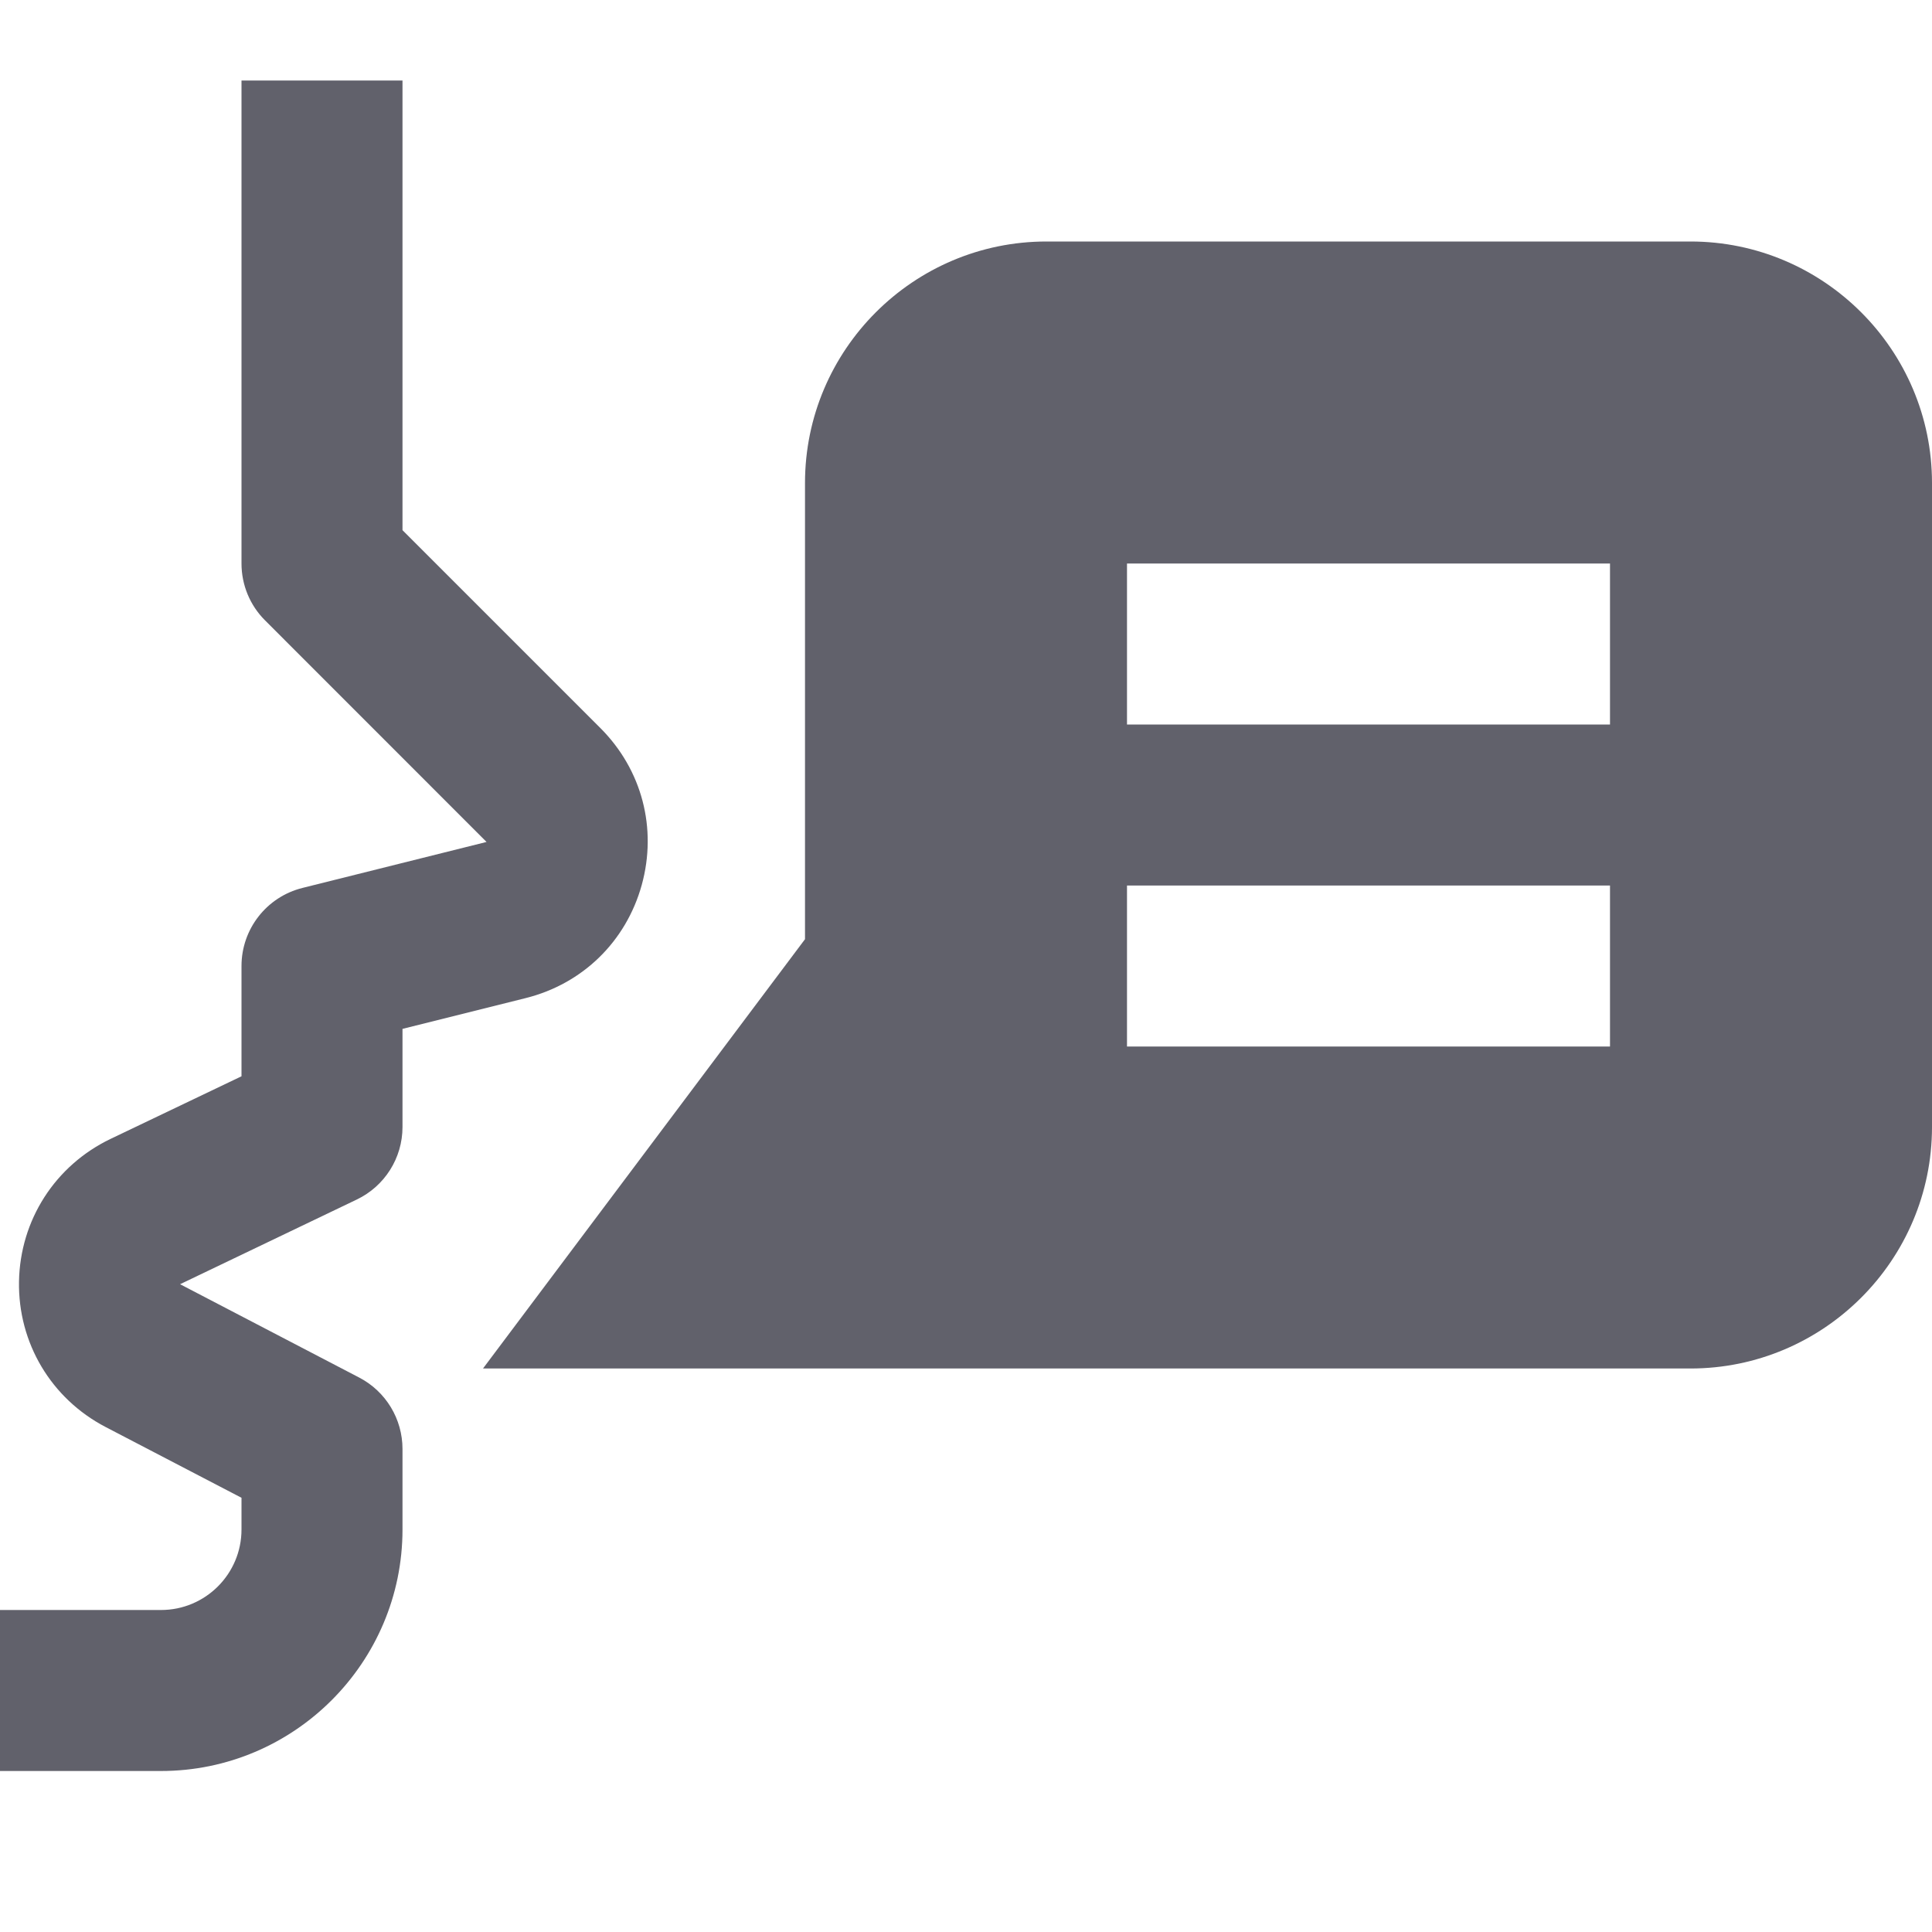 <svg xmlns="http://www.w3.org/2000/svg" height="24" width="24" viewBox="0 0 24 24"><path data-color="color-2" fill="#61616b" d="M2,22H0v-2h2c0.552,0,1-0.448,1-1v-0.394l-1.688-0.879c-0.677-0.353-1.089-1.045-1.076-1.808 c0.014-0.763,0.448-1.44,1.137-1.771L3,13.37V12c0-0.459,0.312-0.859,0.758-0.97l2.286-0.571L3.293,7.707C3.105,7.52,3,7.266,3,7V1 h2v5.586l2.458,2.458c0.517,0.517,0.708,1.245,0.514,1.949c-0.195,0.703-0.734,1.229-1.443,1.406L5,12.781V14 c0,0.385-0.221,0.735-0.568,0.901l-2.195,1.052l2.226,1.16C4.793,17.285,5,17.627,5,18v1C5,20.654,3.654,22,2,22z"></path> <path fill="#61616b" d="M21,3h-8c-1.654,0-3,1.346-3,3v5.667L6,17h15c1.654,0,3-1.346,3-3V6C24,4.346,22.654,3,21,3z M20,13h-6v-2h6 V13z M20,9h-6V7h6V9z"></path></svg>